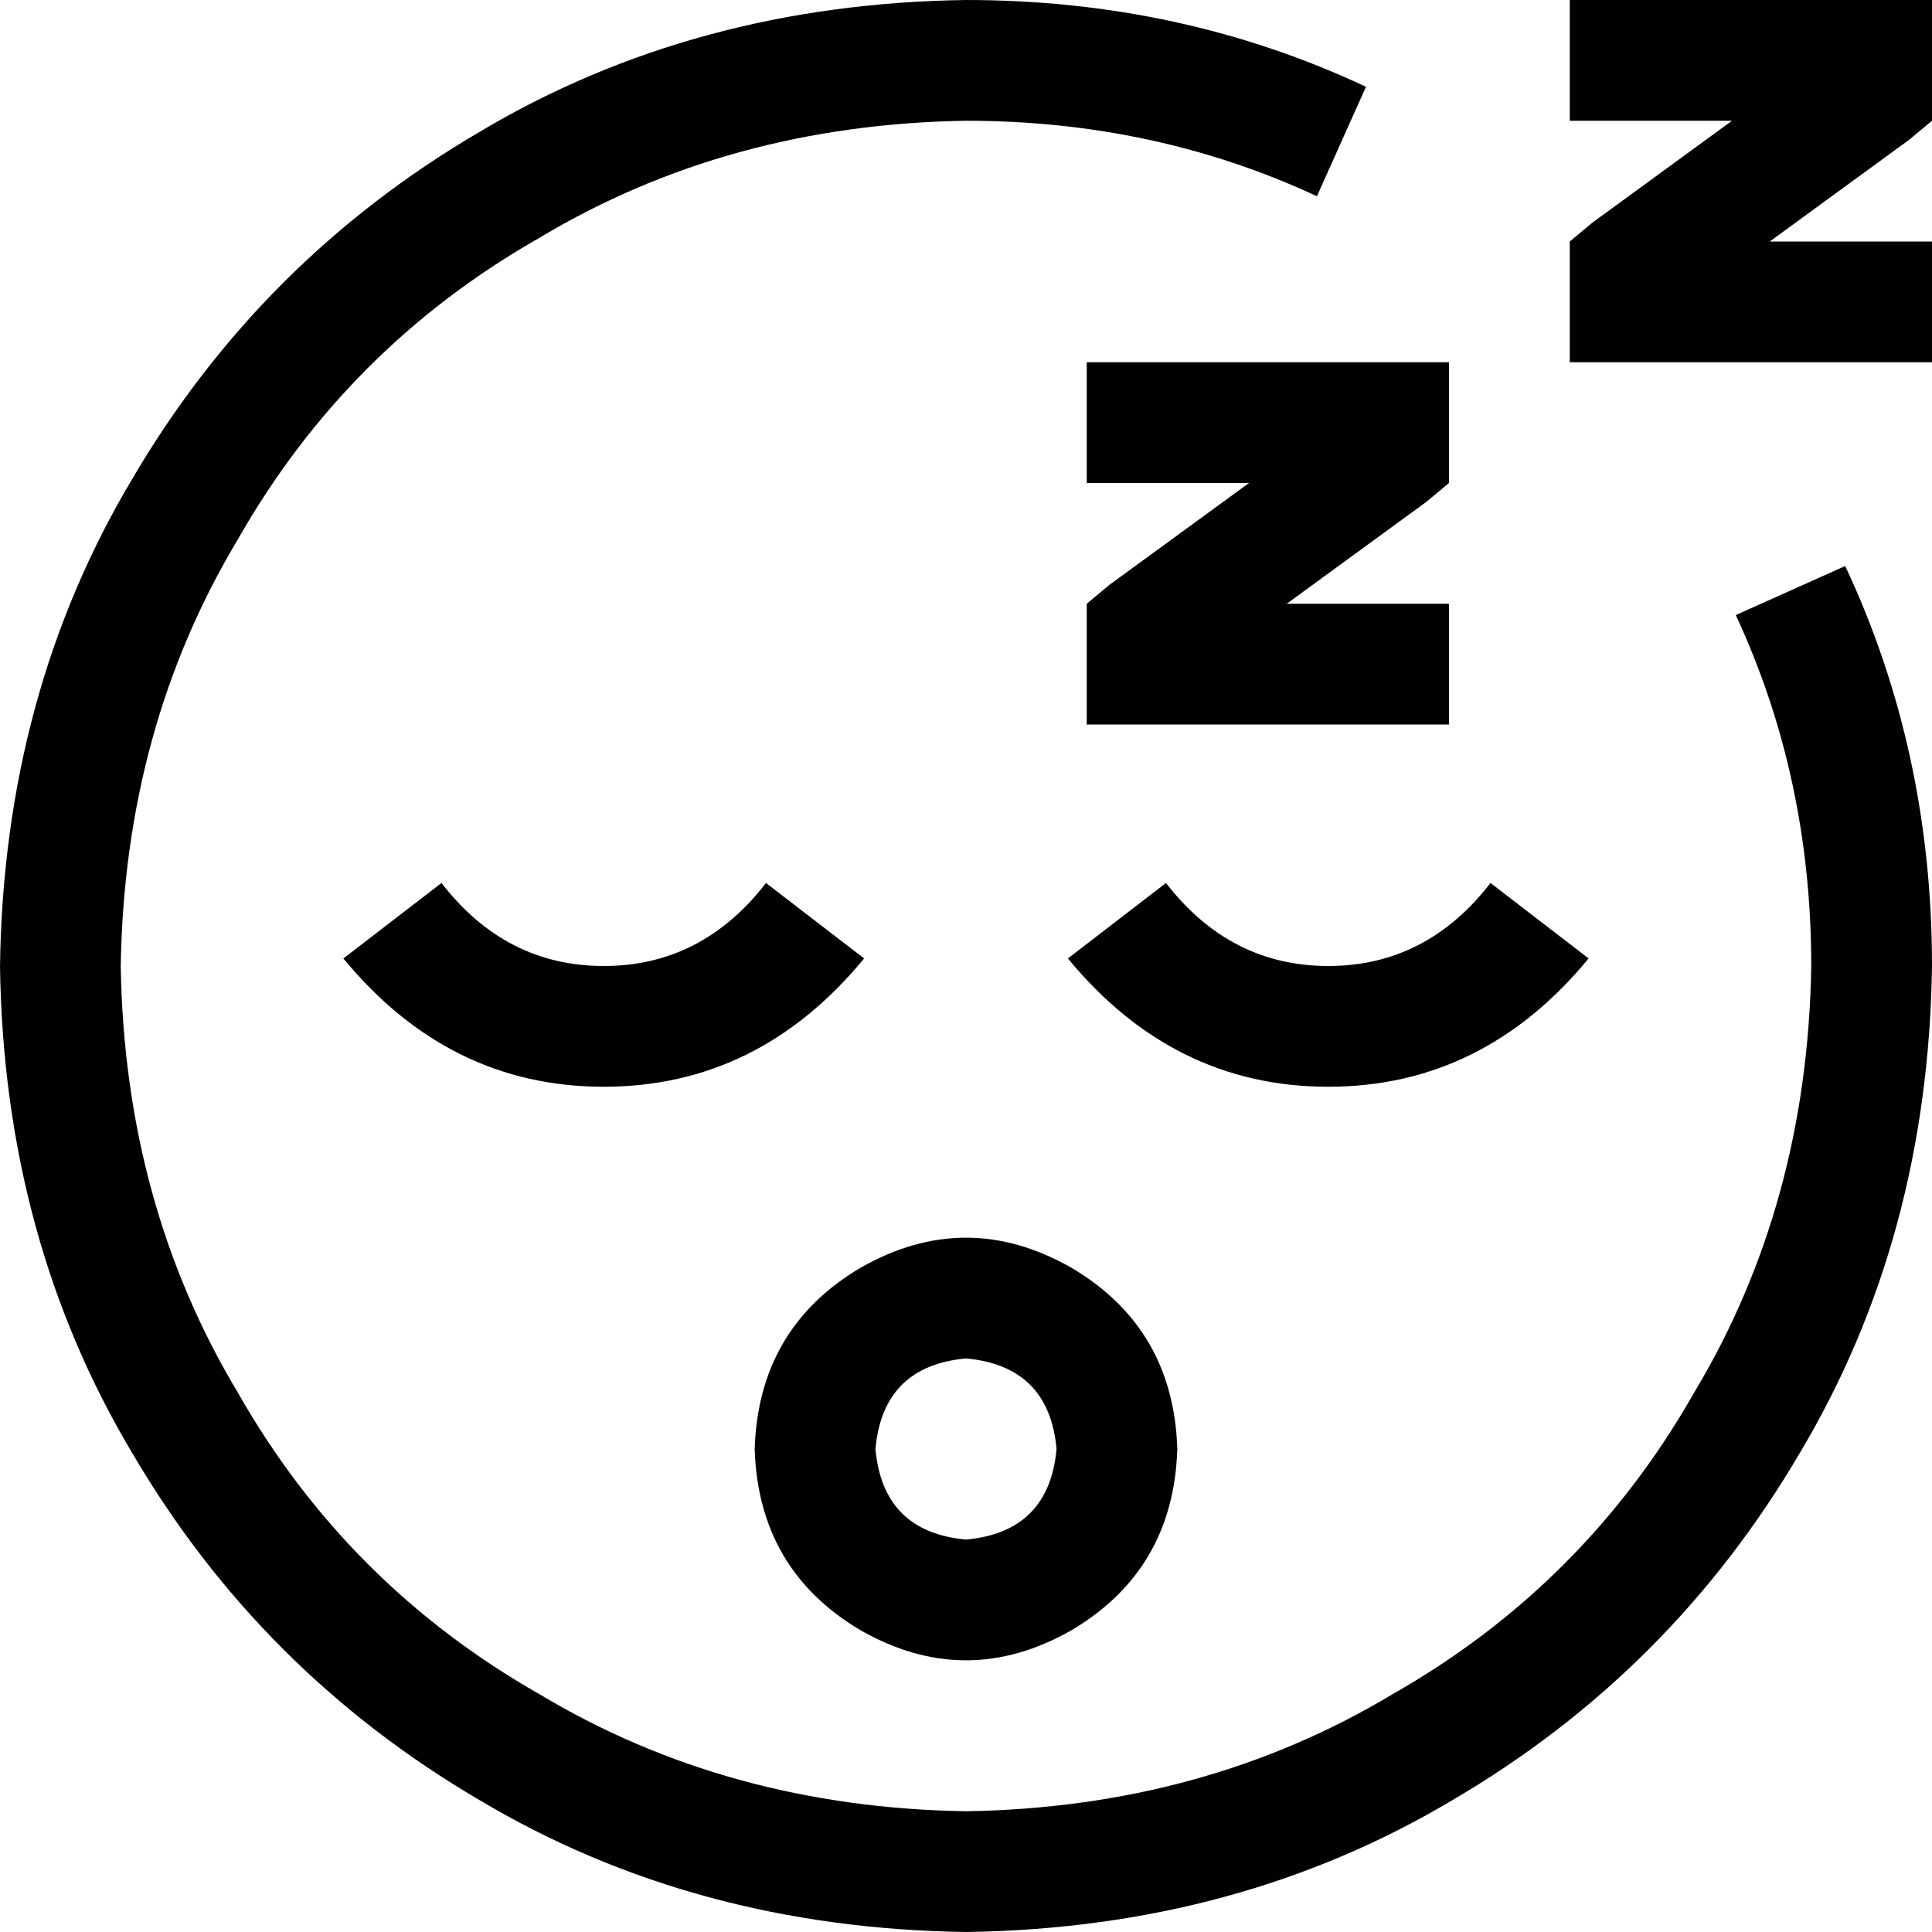 <svg xmlns="http://www.w3.org/2000/svg" viewBox="0 0 512 512">
    <path d="M 32 256 Q 33 193 63 143 L 63 143 Q 92 92 143 63 L 143 63 Q 193 33 256 32 Q 306 32 349 52 L 362 23 Q 313 0 256 0 Q 184 1 127 35 Q 69 69 35 127 Q 1 184 0 256 Q 1 328 35 385 Q 69 443 127 477 Q 184 511 256 512 Q 328 511 385 477 Q 443 443 477 385 Q 511 328 512 256 Q 512 199 489 150 L 460 163 Q 480 206 480 256 Q 479 319 449 369 Q 420 420 369 449 Q 319 479 256 480 Q 193 479 143 449 Q 92 420 63 369 Q 33 319 32 256 L 32 256 Z M 232 384 Q 234 362 256 360 Q 278 362 280 384 Q 278 406 256 408 Q 234 406 232 384 L 232 384 Z M 312 384 Q 311 352 284 336 Q 256 320 228 336 Q 201 352 200 384 Q 201 416 228 432 Q 256 448 284 432 Q 311 416 312 384 L 312 384 Z M 395 234 Q 378 256 352 256 L 352 256 Q 326 256 309 234 L 283 254 Q 311 288 352 288 Q 393 288 421 254 L 395 234 L 395 234 Z M 117 234 L 91 254 Q 119 288 160 288 Q 201 288 229 254 L 203 234 Q 186 256 160 256 Q 134 256 117 234 L 117 234 Z M 288 96 L 288 128 L 304 128 L 331 128 L 294 155 L 288 160 L 288 168 L 288 176 L 288 192 L 304 192 L 368 192 L 384 192 L 384 160 L 368 160 L 341 160 L 378 133 L 384 128 L 384 120 L 384 112 L 384 96 L 368 96 L 304 96 L 288 96 L 288 96 Z M 432 0 L 416 0 L 416 32 L 432 32 L 459 32 L 422 59 L 416 64 L 416 72 L 416 80 L 416 96 L 432 96 L 496 96 L 512 96 L 512 64 L 496 64 L 469 64 L 506 37 L 512 32 L 512 24 L 512 16 L 512 0 L 496 0 L 432 0 L 432 0 Z"/>
</svg>
